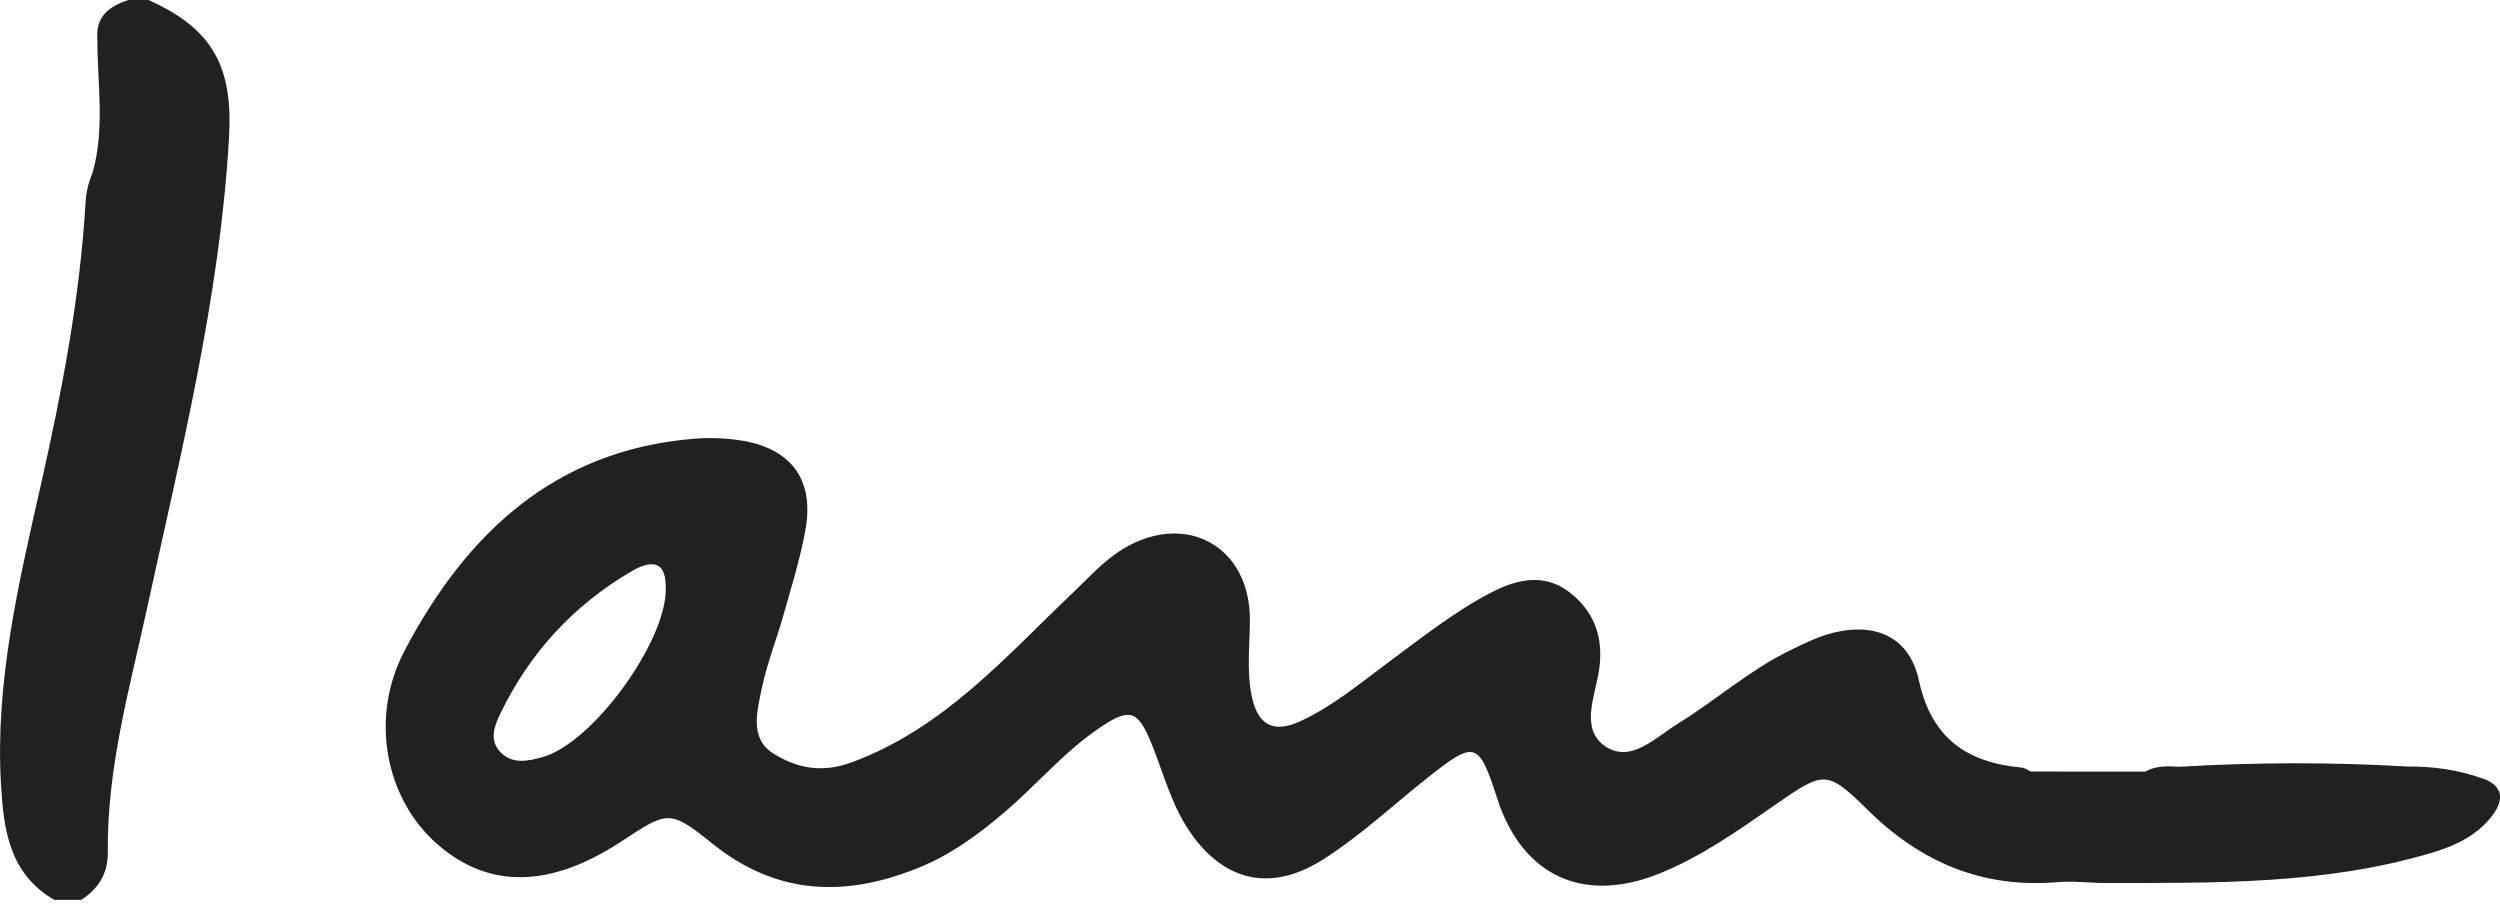 <svg width="190" height="69" viewBox="0 0 190 69" fill="none" xmlns="http://www.w3.org/2000/svg">
<g clip-path="url(#clip0_598_2)">
<path d="M11.283 0H9.749C8.323 0.47 7.26 1.237 7.398 2.949C7.398 6.328 7.981 9.727 7.05 13.08C6.754 13.79 6.555 14.527 6.508 15.298C6.084 22.618 4.699 29.789 3.089 36.925C1.402 44.387 -0.371 51.85 0.073 59.583C0.268 62.998 0.687 66.417 4.132 68.39H6.176C7.485 67.552 8.216 66.346 8.195 64.802C8.113 58.449 9.836 52.381 11.17 46.258C13.746 34.415 16.706 22.638 17.406 10.468C17.723 4.999 16.118 2.177 11.288 0L11.283 0Z" fill="#232120"/>
<path d="M188.672 59.169C186.817 58.495 184.89 58.239 182.922 58.254C177.146 57.912 171.37 57.937 165.599 58.275C164.72 58.213 163.841 58.188 163.034 58.643C160.135 58.643 157.237 58.643 154.339 58.638C154.109 58.535 153.884 58.356 153.649 58.336C149.483 57.953 146.79 56.113 145.834 51.702C145.134 48.456 142.603 47.28 139.327 48.088C138.187 48.369 137.104 48.911 136.035 49.432C132.958 50.93 130.403 53.225 127.51 55.003C125.833 56.036 123.972 58.009 122.04 56.746C120.088 55.469 121.182 53.015 121.509 51.052C121.923 48.558 121.212 46.457 119.214 44.96C117.353 43.569 115.314 44.014 113.423 44.985C110.611 46.426 108.148 48.394 105.618 50.26C103.435 51.875 101.339 53.644 98.86 54.799C96.8 55.755 95.594 55.126 95.134 52.918C94.73 50.986 94.991 49.023 94.991 47.071C94.991 41.555 90.191 38.872 85.453 41.658C83.961 42.537 82.836 43.815 81.604 44.985C76.452 49.877 71.78 55.32 64.773 57.922C62.391 58.806 60.494 58.346 58.746 57.247C56.952 56.118 57.545 54.012 57.898 52.305C58.291 50.403 59.032 48.573 59.559 46.692C60.157 44.571 60.816 42.46 61.21 40.298C61.905 36.449 60.142 34.072 56.272 33.469C55.107 33.29 53.896 33.249 52.72 33.346C42.114 34.221 35.423 40.579 30.751 49.442C28.058 54.554 29.294 60.703 33.225 64.148C37.141 67.577 41.822 67.506 47.251 63.933C50.757 61.628 50.89 61.505 54.151 64.122C59.104 68.099 64.369 68.201 69.966 65.885C72.353 64.899 74.392 63.391 76.34 61.73C78.798 59.639 80.884 57.125 83.582 55.305C85.842 53.782 86.465 53.94 87.503 56.486C88.428 58.755 89.021 61.168 90.437 63.228C93.059 67.041 96.637 67.797 100.532 65.334C103.343 63.555 105.771 61.275 108.362 59.215C112.124 56.22 112.365 56.297 113.801 60.718C115.697 66.56 120.318 68.697 126.043 66.417C129.314 65.114 132.146 63.084 135.008 61.101C138.591 58.617 138.857 58.5 141.898 61.51C145.956 65.528 150.654 67.531 156.389 67.041C157.57 66.939 158.771 67.107 159.962 67.107C168.298 67.107 176.65 67.235 184.762 64.828C186.571 64.291 188.284 63.509 189.449 61.934C190.328 60.749 190.231 59.721 188.682 59.159L188.672 59.169ZM41.219 57.544C40.182 57.83 38.996 58.106 38.081 57.212C37.084 56.235 37.631 55.049 38.081 54.124C40.289 49.59 43.591 46.007 47.946 43.447C49.295 42.654 50.635 42.389 50.599 44.719C50.67 48.732 45.043 56.496 41.219 57.544Z" fill="#232120"/>
</g>
<defs>
<clipPath id="clip0_598_2">
<rect width="190" height="68.39" fill="white"/>
</clipPath>
</defs>
</svg>

